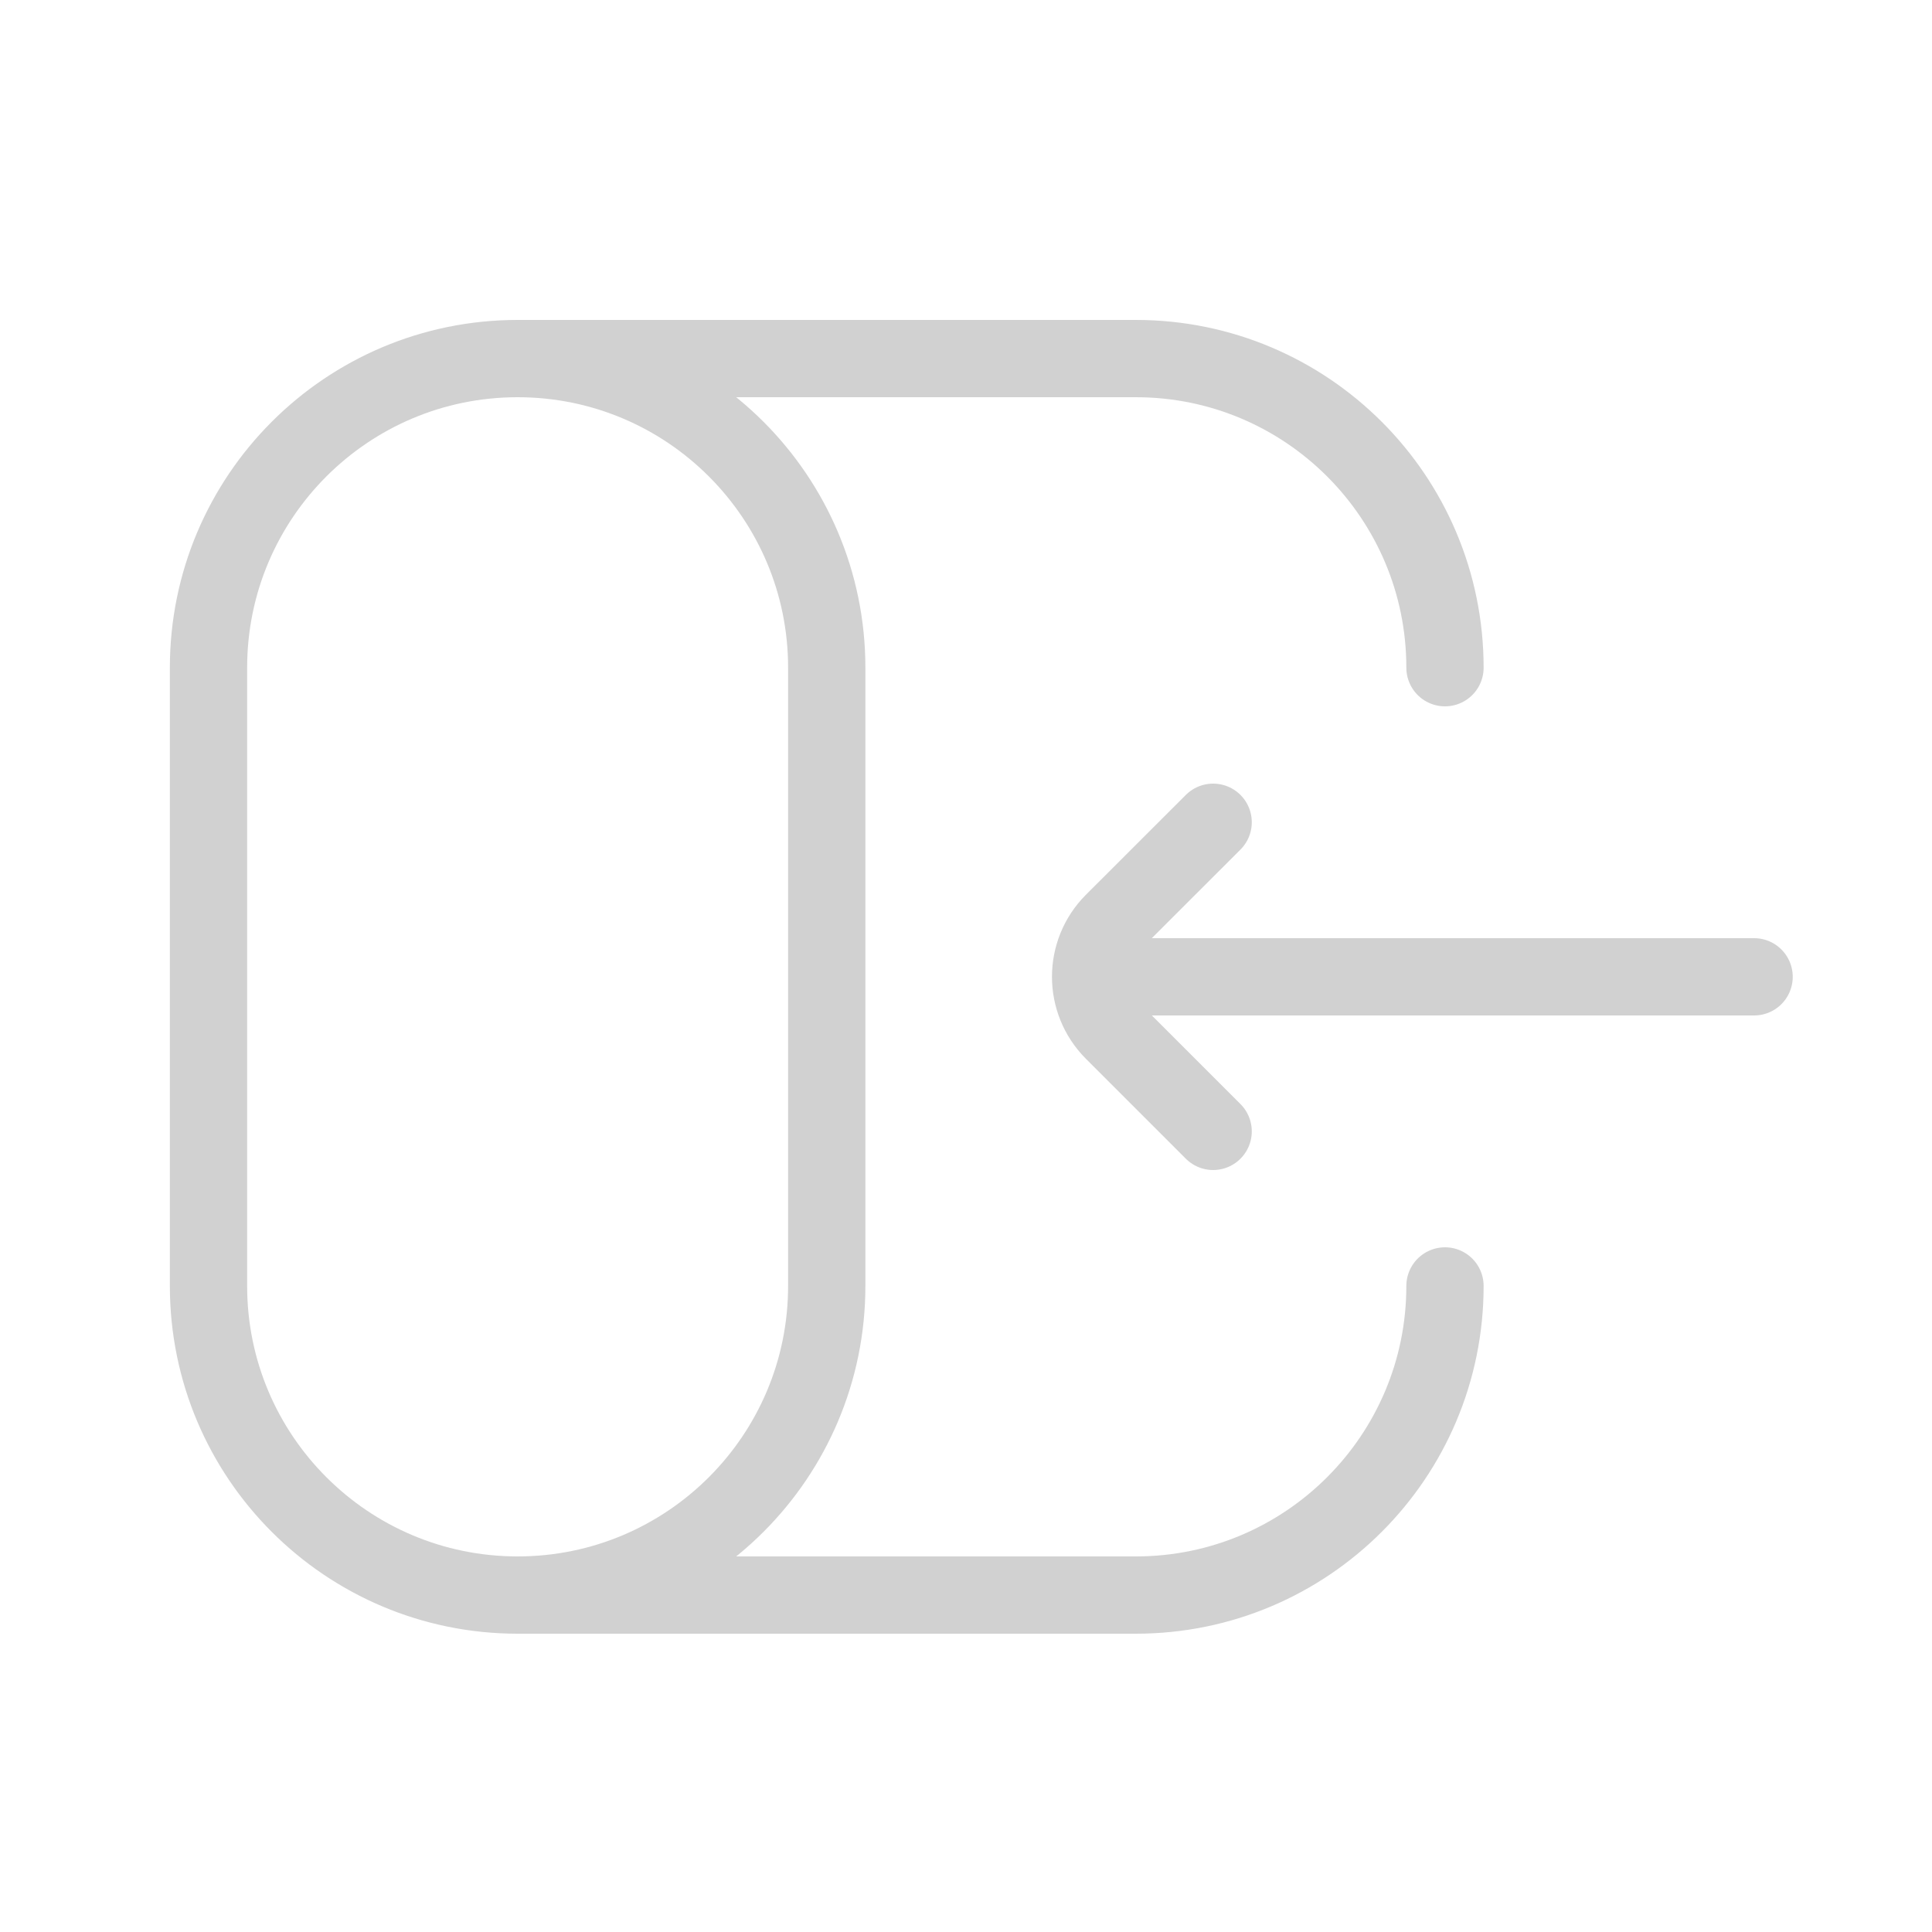 <svg width="25" height="25" viewBox="0 0 25 25" fill="none" xmlns="http://www.w3.org/2000/svg">
<path d="M15.698 10.64L14.405 11.932C14.015 12.323 14.015 12.956 14.405 13.347L15.698 14.64M14.698 12.64L22.698 12.64M6.698 20.64C4.489 20.64 2.698 18.849 2.698 16.64V8.64C2.698 6.431 4.489 4.64 6.698 4.64M6.698 20.64C8.907 20.64 10.698 18.849 10.698 16.64V8.64C10.698 6.431 8.907 4.64 6.698 4.64M6.698 20.64H14.698C16.907 20.64 18.698 18.849 18.698 16.64M6.698 4.64H14.698C16.907 4.64 18.698 6.431 18.698 8.64" stroke="#D1D1D1" stroke-linecap="round"/>
</svg>
